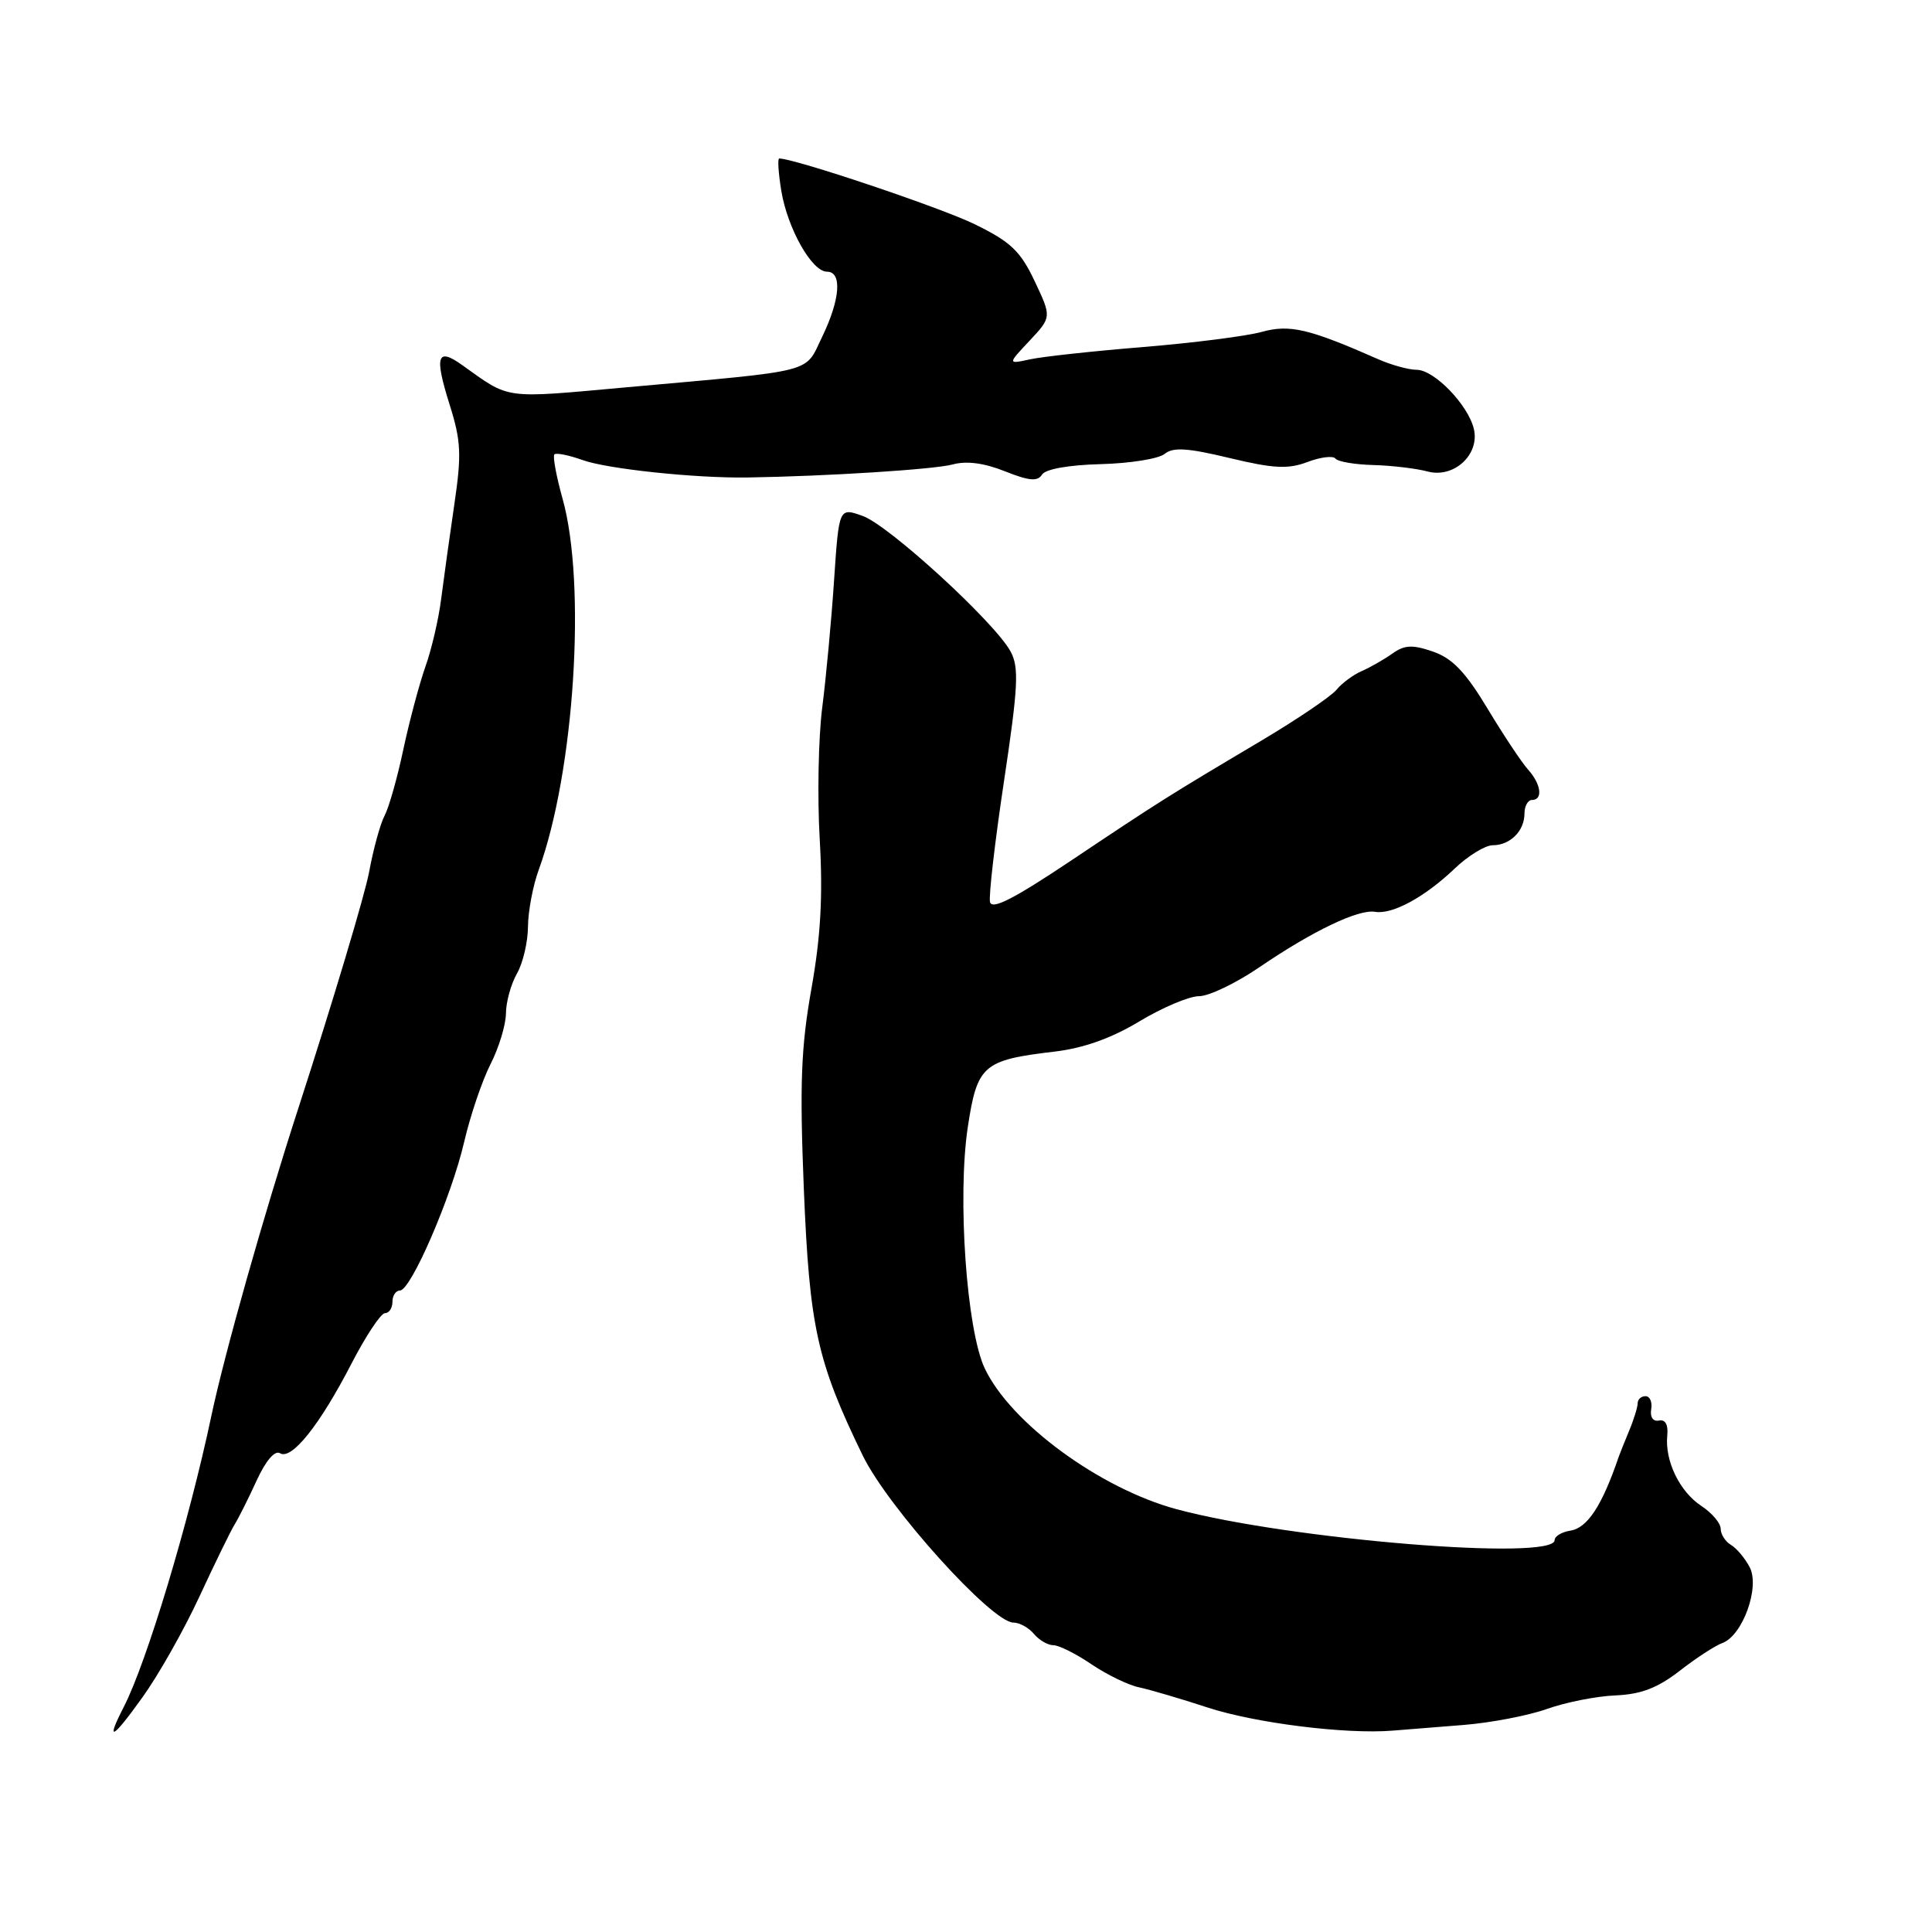 <?xml version="1.0" encoding="UTF-8" standalone="no"?>
<!DOCTYPE svg PUBLIC "-//W3C//DTD SVG 1.1//EN" "http://www.w3.org/Graphics/SVG/1.1/DTD/svg11.dtd" >
<svg xmlns="http://www.w3.org/2000/svg" xmlns:xlink="http://www.w3.org/1999/xlink" version="1.1" viewBox="0 0 256 256">
 <g >
 <path fill="currentColor"
d=" M 26.45 211.50 C 28.49 207.10 30.58 202.82 31.09 202.00 C 31.60 201.18 32.92 198.56 34.00 196.19 C 35.21 193.55 36.42 192.14 37.10 192.56 C 38.63 193.51 42.35 188.86 46.54 180.75 C 48.45 177.04 50.47 174.00 51.01 174.00 C 51.56 174.00 52.00 173.32 52.00 172.50 C 52.00 171.68 52.45 171.00 52.99 171.00 C 54.45 171.00 59.82 158.59 61.51 151.29 C 62.32 147.81 63.89 143.18 64.99 141.02 C 66.10 138.85 67.02 135.82 67.04 134.29 C 67.05 132.76 67.71 130.38 68.50 129.00 C 69.29 127.62 69.95 124.82 69.96 122.77 C 69.98 120.72 70.62 117.34 71.38 115.27 C 76.11 102.30 77.72 77.39 74.54 66.07 C 73.71 63.09 73.22 60.45 73.46 60.21 C 73.70 59.97 75.38 60.31 77.20 60.96 C 80.45 62.14 92.13 63.37 99.00 63.27 C 109.51 63.11 123.85 62.20 126.25 61.54 C 128.06 61.04 130.42 61.35 133.16 62.45 C 136.35 63.72 137.49 63.83 138.07 62.89 C 138.52 62.16 141.59 61.61 145.86 61.50 C 149.74 61.40 153.54 60.79 154.33 60.14 C 155.43 59.23 157.36 59.35 162.92 60.69 C 168.76 62.09 170.67 62.19 173.24 61.22 C 174.98 60.56 176.65 60.36 176.95 60.76 C 177.25 61.17 179.53 61.56 182.00 61.62 C 184.47 61.69 187.69 62.08 189.15 62.47 C 192.64 63.42 196.11 60.23 195.29 56.82 C 194.52 53.63 190.04 49.00 187.71 49.00 C 186.66 49.00 184.38 48.37 182.65 47.61 C 173.44 43.55 170.90 42.95 167.18 43.98 C 165.16 44.54 158.10 45.44 151.50 45.98 C 144.90 46.52 138.15 47.25 136.50 47.61 C 133.50 48.26 133.50 48.26 136.43 45.14 C 139.35 42.02 139.35 42.02 137.10 37.26 C 135.22 33.28 133.92 32.04 129.17 29.72 C 124.72 27.53 105.29 21.00 103.25 21.00 C 103.02 21.00 103.14 22.91 103.52 25.25 C 104.34 30.26 107.57 36.00 109.58 36.00 C 111.61 36.00 111.34 39.67 108.94 44.63 C 106.57 49.52 108.46 49.03 83.00 51.32 C 66.51 52.81 67.68 52.97 61.22 48.36 C 57.92 46.00 57.55 47.16 59.55 53.53 C 61.10 58.43 61.18 60.19 60.20 66.84 C 59.58 71.05 58.80 76.68 58.46 79.33 C 58.13 81.99 57.19 86.04 56.37 88.33 C 55.56 90.63 54.24 95.57 53.44 99.32 C 52.65 103.06 51.53 107.00 50.97 108.06 C 50.40 109.12 49.47 112.49 48.91 115.54 C 48.34 118.59 44.12 132.68 39.53 146.85 C 34.94 161.01 29.76 179.33 28.02 187.55 C 25.04 201.68 19.45 220.25 16.39 226.20 C 13.94 230.97 14.90 230.47 18.87 224.91 C 21.01 221.94 24.42 215.90 26.45 211.50 Z  M 194.00 228.56 C 197.57 228.27 202.53 227.32 205.00 226.44 C 207.47 225.56 211.56 224.75 214.07 224.65 C 217.46 224.50 219.65 223.66 222.57 221.39 C 224.73 219.71 227.27 218.05 228.22 217.71 C 230.91 216.73 233.23 210.30 231.84 207.66 C 231.22 206.47 230.10 205.14 229.35 204.70 C 228.61 204.26 228.00 203.30 228.00 202.57 C 228.00 201.83 226.85 200.48 225.46 199.56 C 222.57 197.67 220.59 193.59 220.92 190.23 C 221.07 188.78 220.66 188.05 219.82 188.23 C 219.05 188.39 218.62 187.78 218.79 186.75 C 218.96 185.79 218.62 185.00 218.04 185.00 C 217.47 185.00 217.00 185.42 217.00 185.93 C 217.00 186.45 216.48 188.14 215.83 189.68 C 215.19 191.23 214.59 192.72 214.50 193.00 C 212.28 199.51 210.35 202.47 208.07 202.82 C 206.93 203.00 206.00 203.56 206.00 204.07 C 206.00 206.88 170.87 204.00 155.91 199.98 C 145.75 197.24 133.92 188.57 130.49 181.33 C 128.07 176.25 126.84 158.60 128.24 149.33 C 129.49 141.12 130.25 140.46 139.76 139.34 C 143.56 138.89 147.28 137.57 150.97 135.34 C 154.01 133.51 157.57 132.00 158.88 132.00 C 160.19 132.00 163.79 130.27 166.88 128.16 C 173.92 123.36 179.99 120.45 182.20 120.82 C 184.49 121.21 188.81 118.86 192.74 115.10 C 194.52 113.40 196.80 112.00 197.79 112.00 C 200.10 112.00 202.00 110.11 202.00 107.80 C 202.00 106.81 202.45 106.00 203.00 106.00 C 204.48 106.00 204.21 103.89 202.48 101.98 C 201.65 101.06 199.23 97.42 197.11 93.90 C 194.19 89.05 192.44 87.22 189.88 86.34 C 187.15 85.40 186.11 85.45 184.50 86.60 C 183.40 87.38 181.58 88.42 180.46 88.91 C 179.34 89.39 177.81 90.52 177.08 91.41 C 176.34 92.30 171.86 95.33 167.12 98.15 C 154.72 105.51 153.60 106.22 142.00 113.98 C 134.35 119.10 131.41 120.61 131.18 119.51 C 131.00 118.69 131.84 111.44 133.05 103.41 C 134.91 91.02 135.04 88.44 133.92 86.35 C 131.86 82.50 117.82 69.63 114.32 68.37 C 111.17 67.24 111.17 67.24 110.52 76.87 C 110.17 82.17 109.46 89.76 108.95 93.75 C 108.44 97.74 108.29 105.62 108.62 111.25 C 109.05 118.73 108.75 124.07 107.52 131.00 C 106.14 138.74 105.95 143.65 106.51 157.50 C 107.26 175.87 108.26 180.40 114.31 192.85 C 117.65 199.73 131.42 215.00 134.28 215.00 C 135.09 215.00 136.32 215.68 137.00 216.50 C 137.68 217.32 138.84 218.00 139.58 218.00 C 140.31 218.00 142.59 219.14 144.63 220.53 C 146.68 221.91 149.51 223.29 150.93 223.58 C 152.34 223.88 156.43 225.08 160.00 226.25 C 166.28 228.31 178.31 229.82 184.50 229.32 C 186.15 229.19 190.43 228.84 194.00 228.56 Z "/>
</g>
</svg>